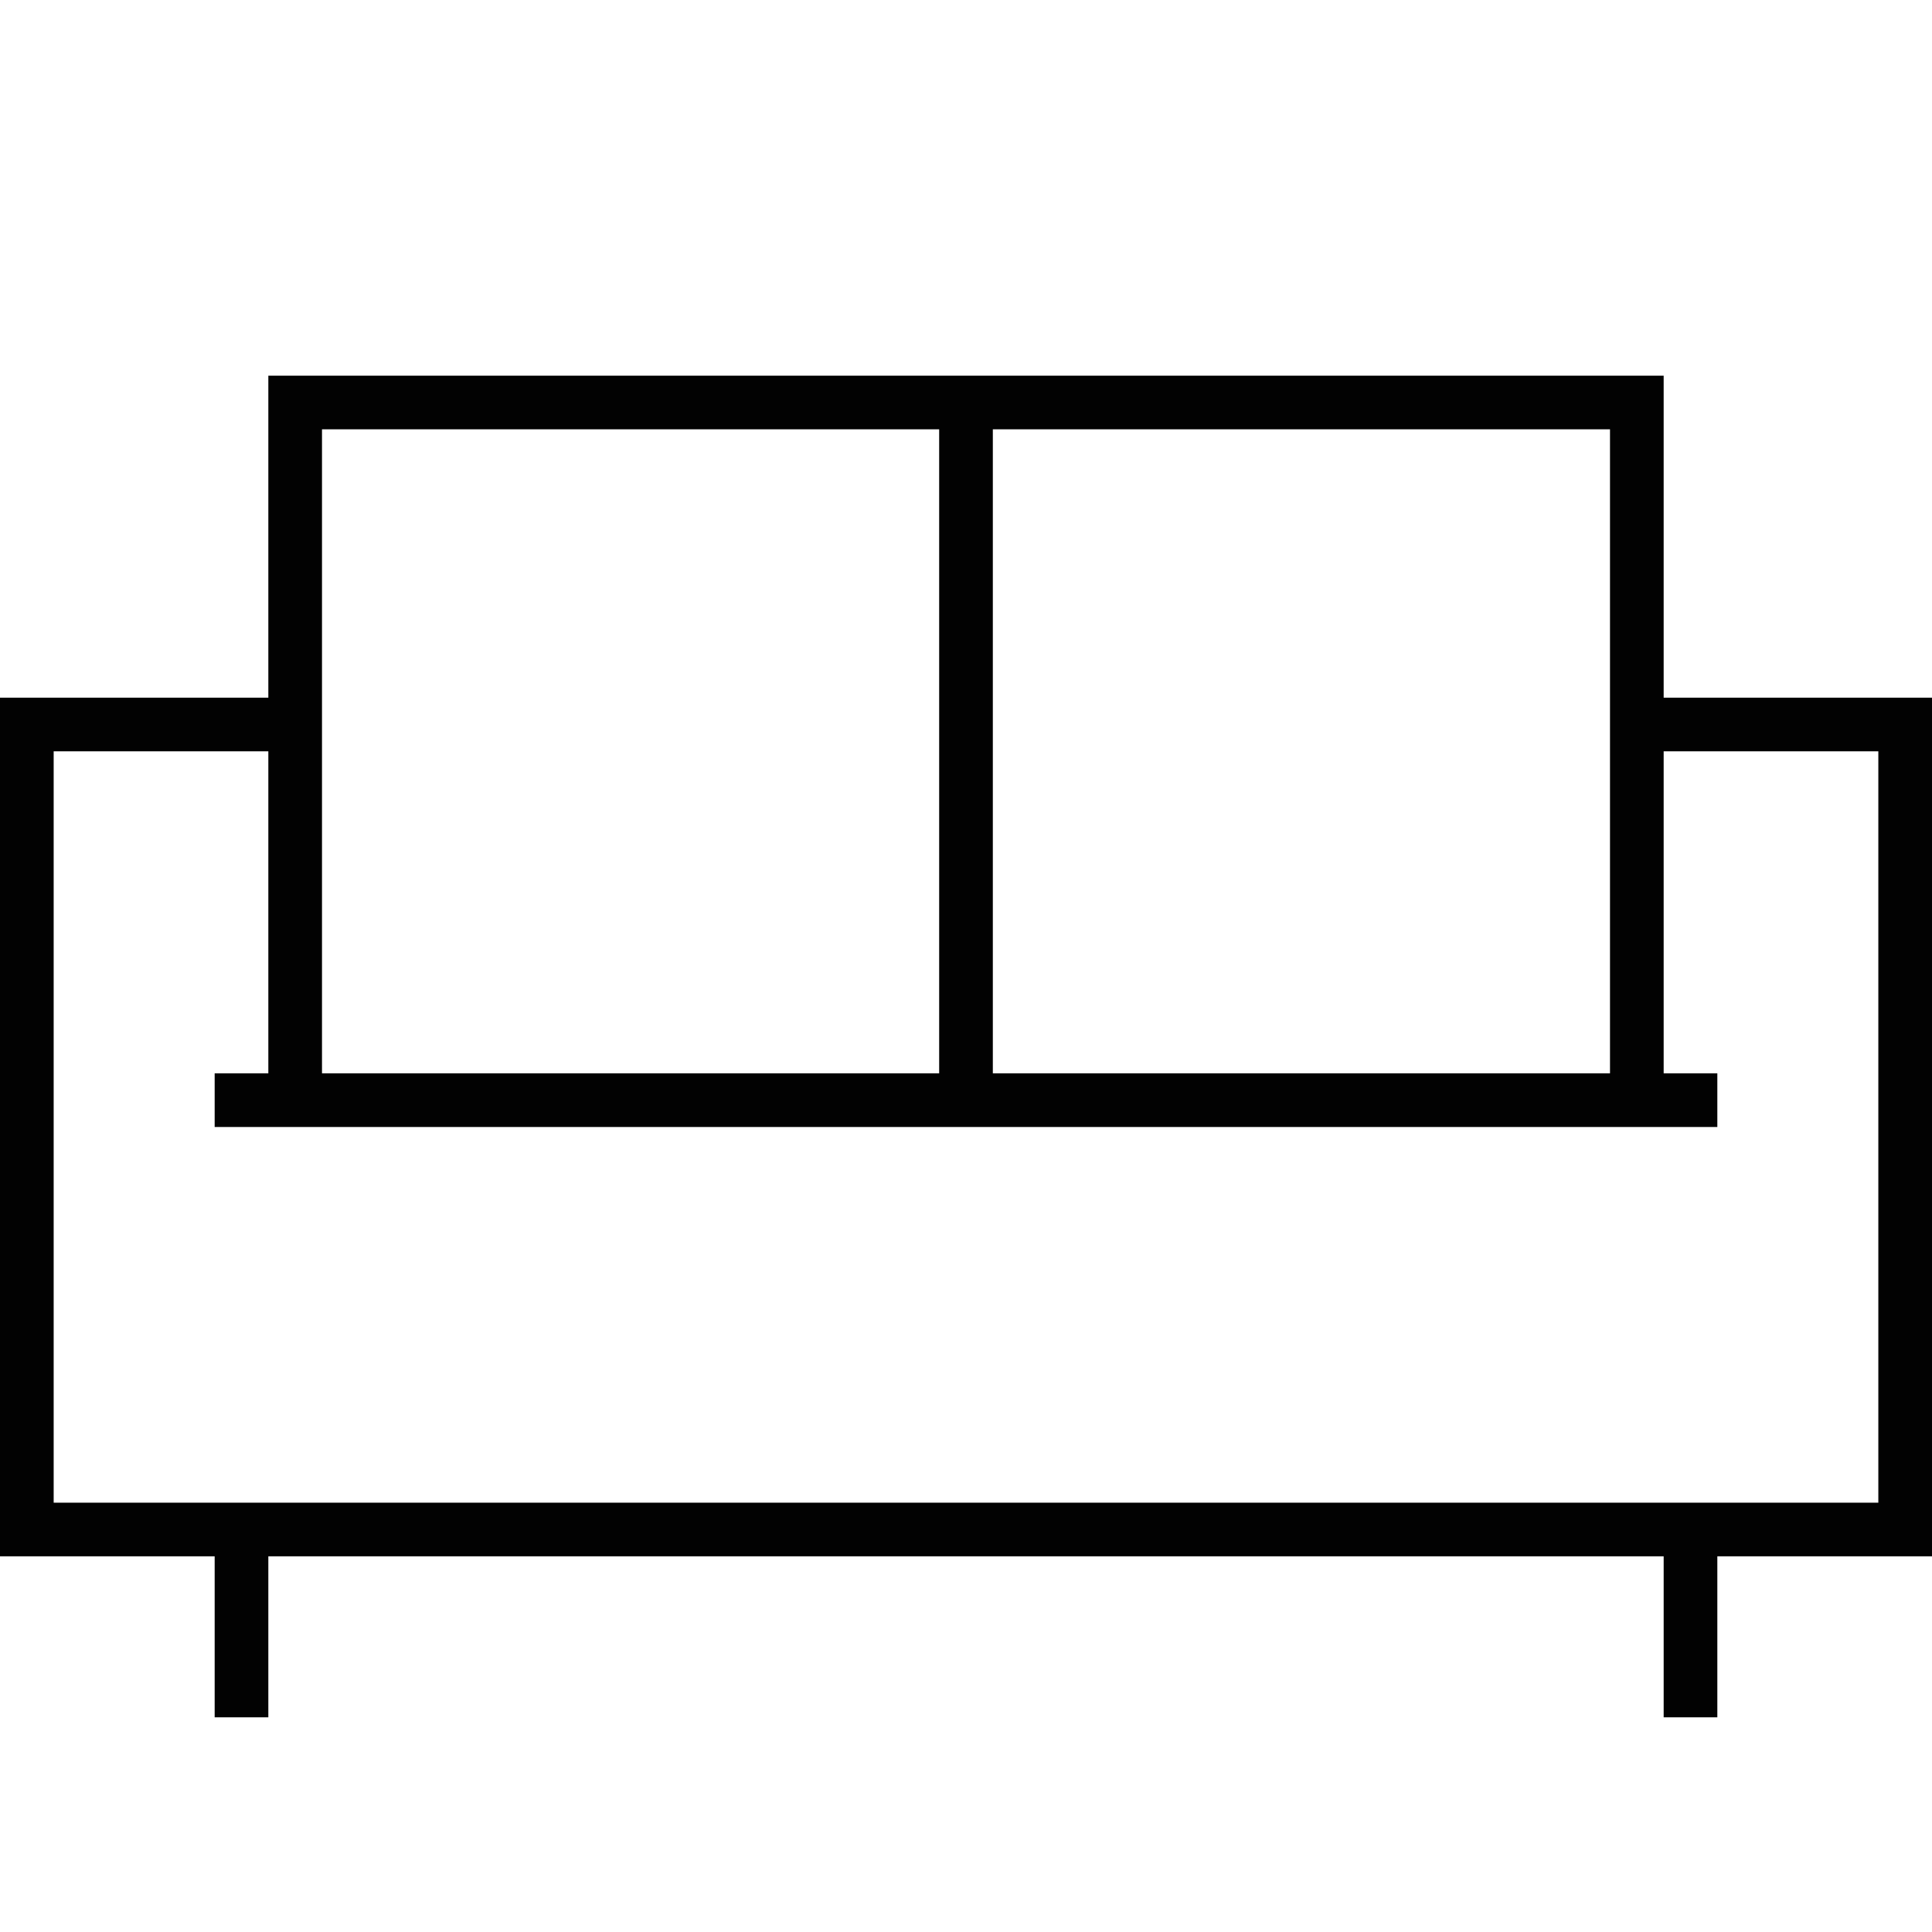 <svg id="图标_1" data-name="图标 1" xmlns="http://www.w3.org/2000/svg" viewBox="0 0 72 72"><defs><style>.cls-1{fill:#020202;}</style></defs><title>1</title><path id="沙发客" class="cls-1" d="M62,26V14H10V26H0V58H8v6h2V58H62v6h2V58h8V26ZM37,16H60V40H37ZM12,28V16H35V40H12ZM70,56H2V28h8V40H8v2H64V40H62V28h8Z"/></svg>